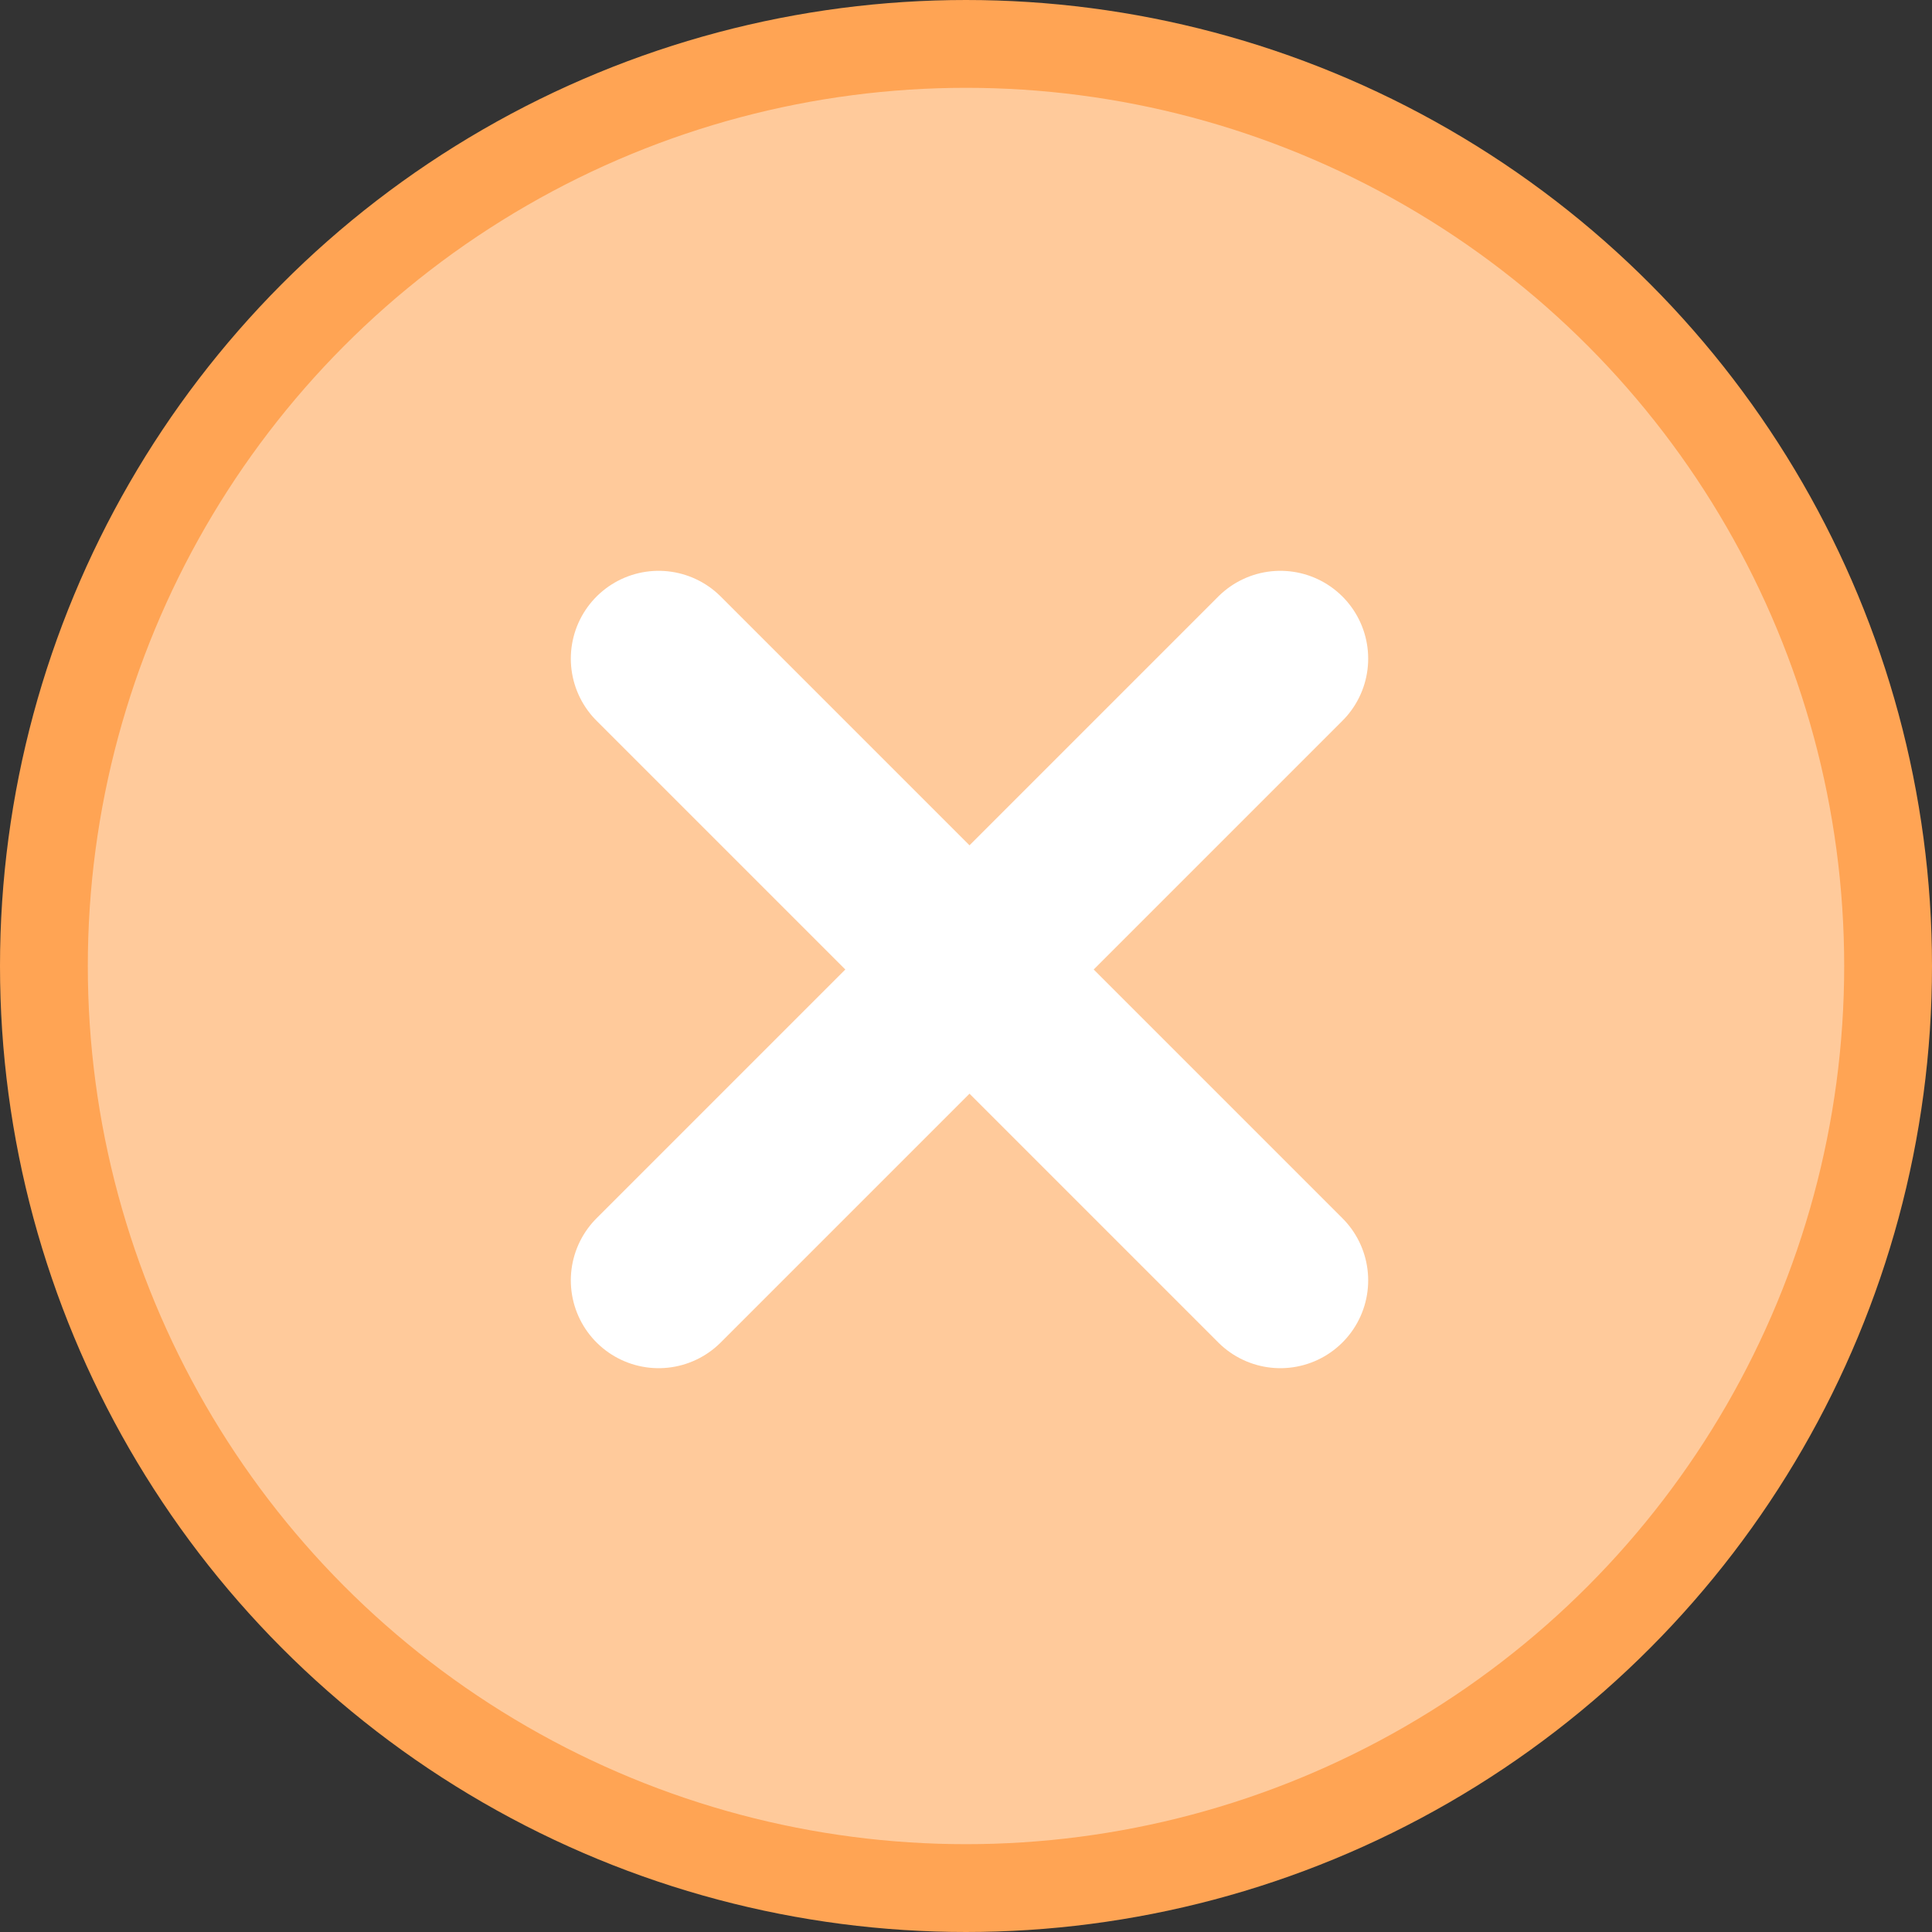 <svg width="66" height="66" viewBox="0 0 66 66" fill="none" xmlns="http://www.w3.org/2000/svg">
<rect x="0" y="0" width="66" height="66" fill="#333333" stroke="none"/>
<circle cx="33" cy="33" r="31.5" fill="#FFCA9B" stroke="#FFA454" stroke-width="3"/>
<path d="M22.5 22.5L43.739 43.739" stroke="white" stroke-width="6" stroke-linecap="round" stroke-linejoin="round"/>
<path d="M43.739 22.5L22.5 43.739" stroke="white" stroke-width="6" stroke-linecap="round" stroke-linejoin="round"/>
</svg>
